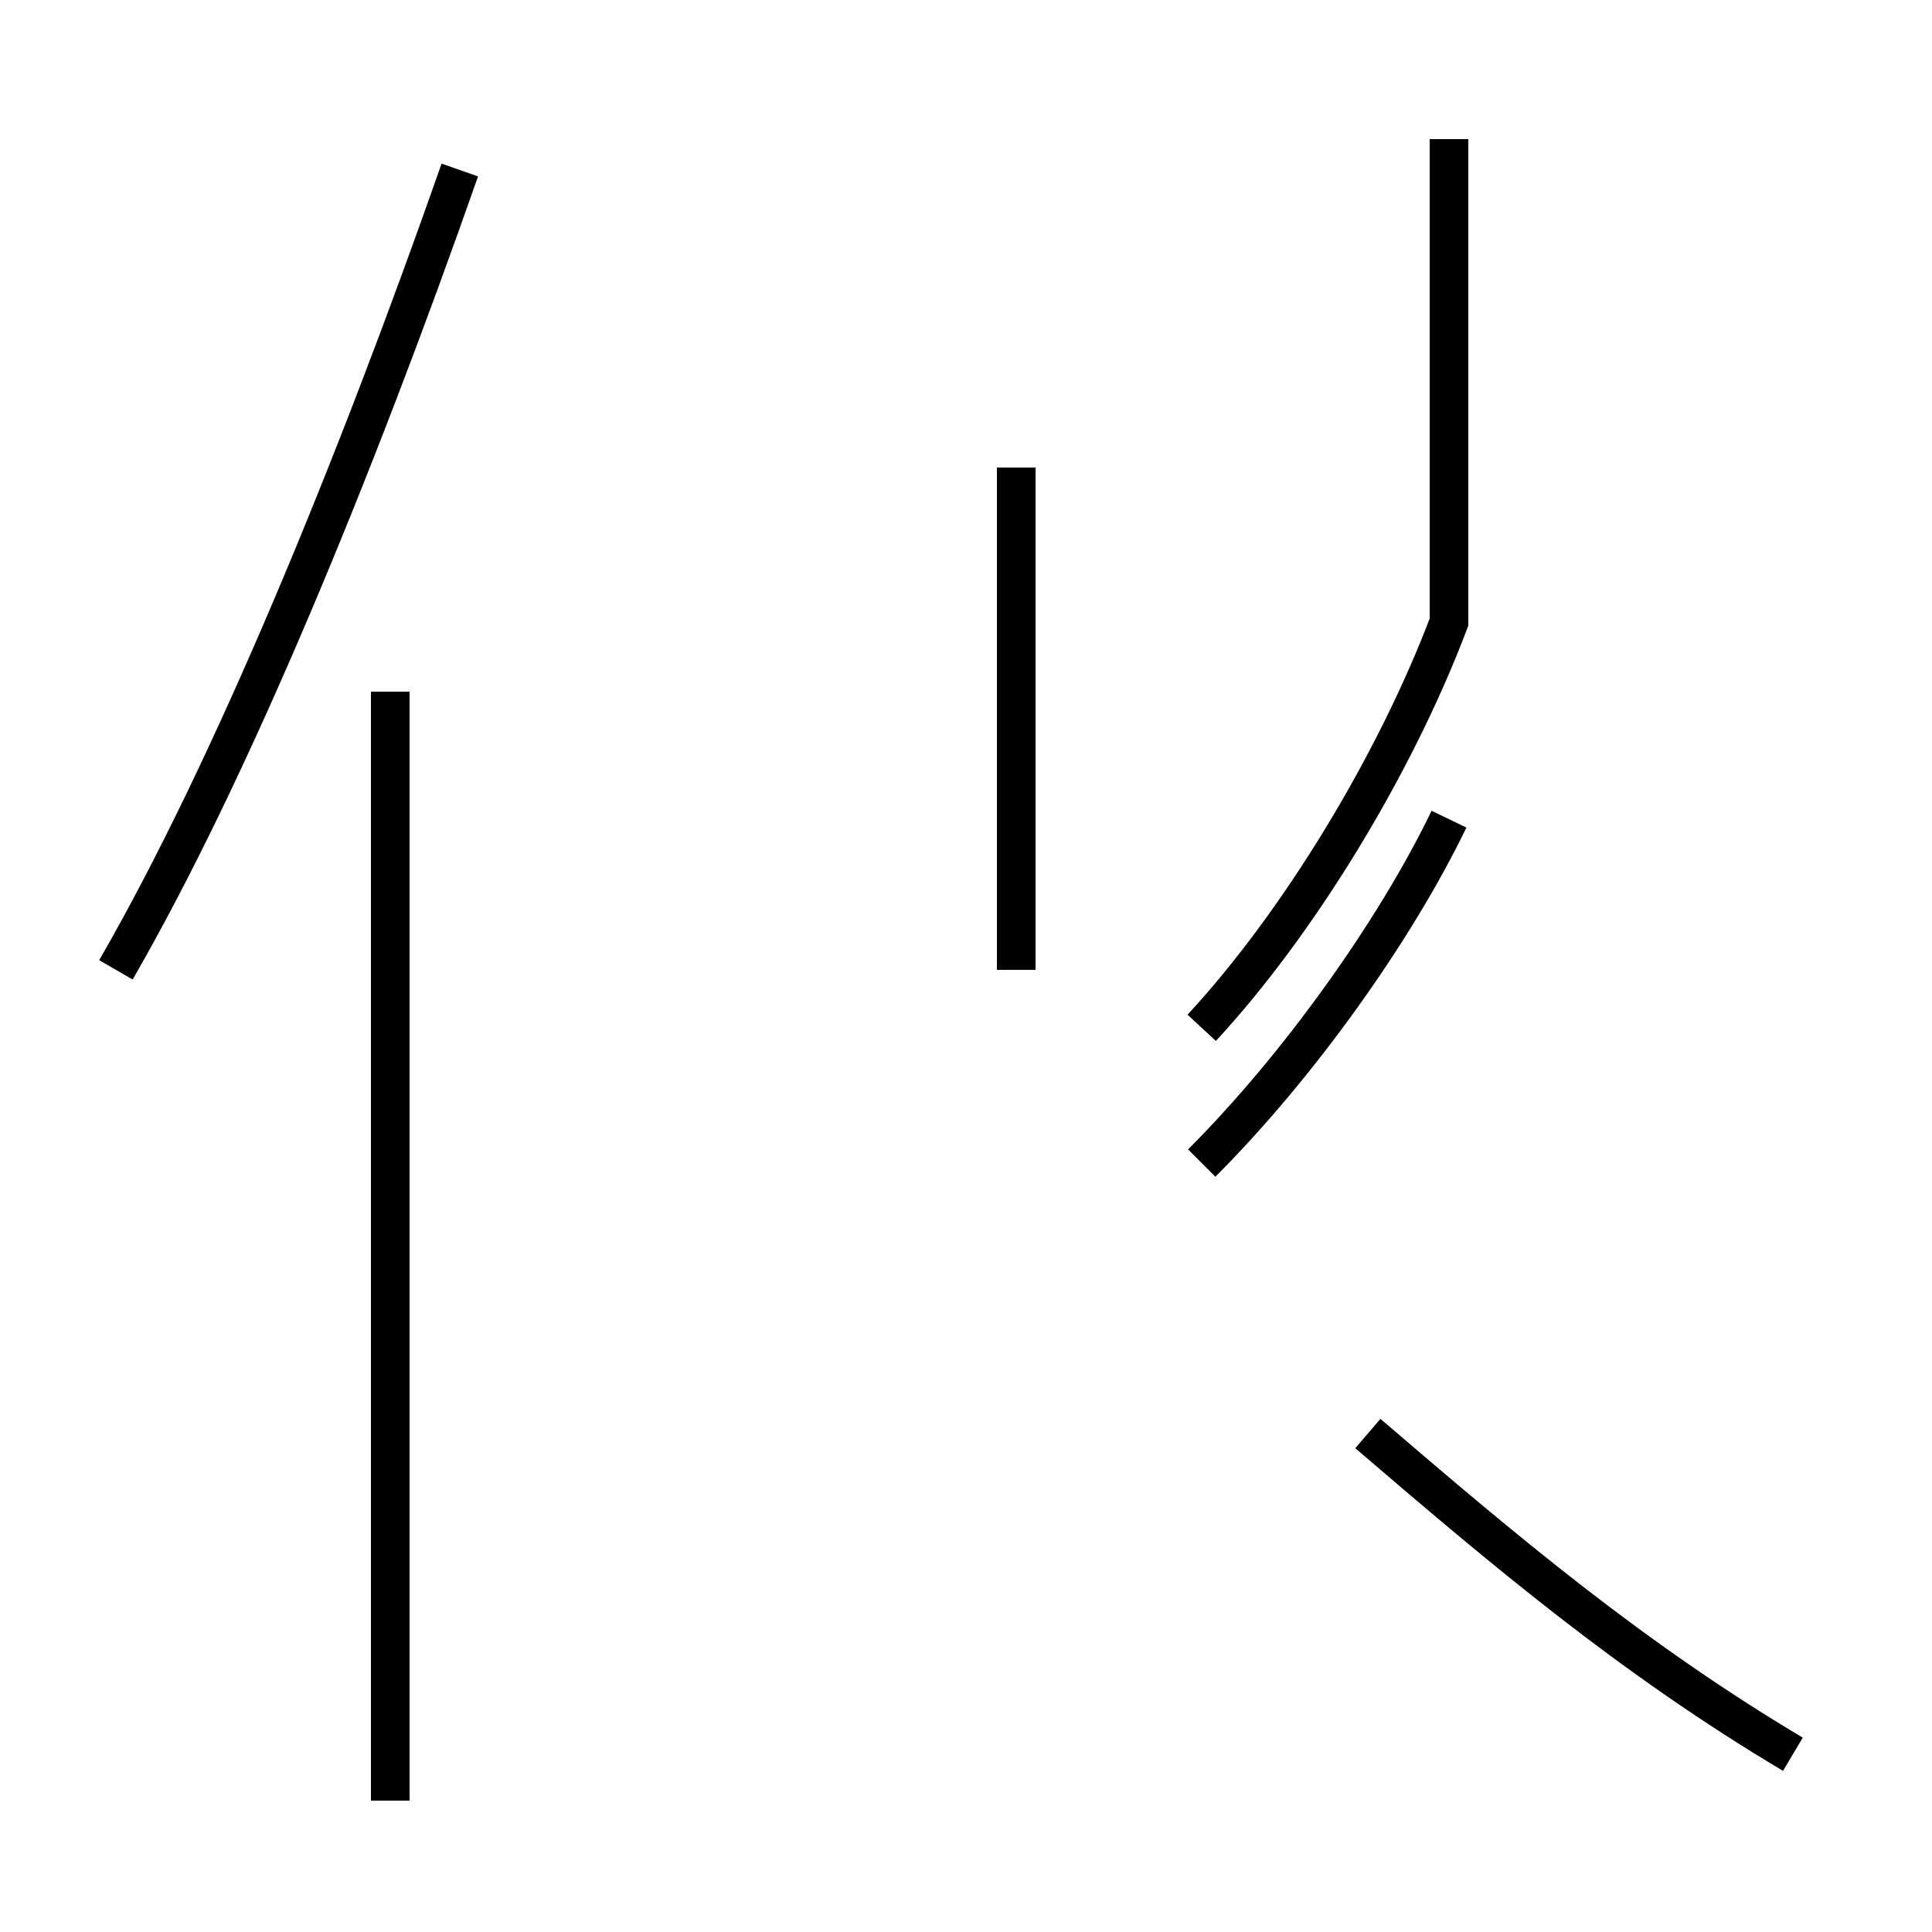 <?xml version='1.0' encoding='utf8'?>
<svg viewBox="0.0 -44.0 50.0 50.0" version="1.1" xmlns="http://www.w3.org/2000/svg">
<rect x="0.0" y="-44.0" width="50.0" height="50.0" fill="#808080" stroke="none"/>
<rect x="-1000" y="-1000" width="2000" height="2000" stroke="white" fill="white"/>
<g style="fill:none; stroke:#000000;  stroke-width:1">
<path d="M 3.0 18.9 C 6.0 24.1 9.2 31.9 11.9 39.6 M 10.1 -2.6 L 10.1 26.1 M 31.1 17.4 C 33.6 20.1 36.1 24.2 37.5 27.9 L 37.5 40.4 M 46.4 -1.4 C 42.2 1.1 38.9 3.9 35.4 6.9 M 26.3 31.9 L 26.3 18.9 M 31.1 13.9 C 33.6 16.4 36.1 19.9 37.5 22.8 " transform="scale(1, -1)" />
</g>
</svg>